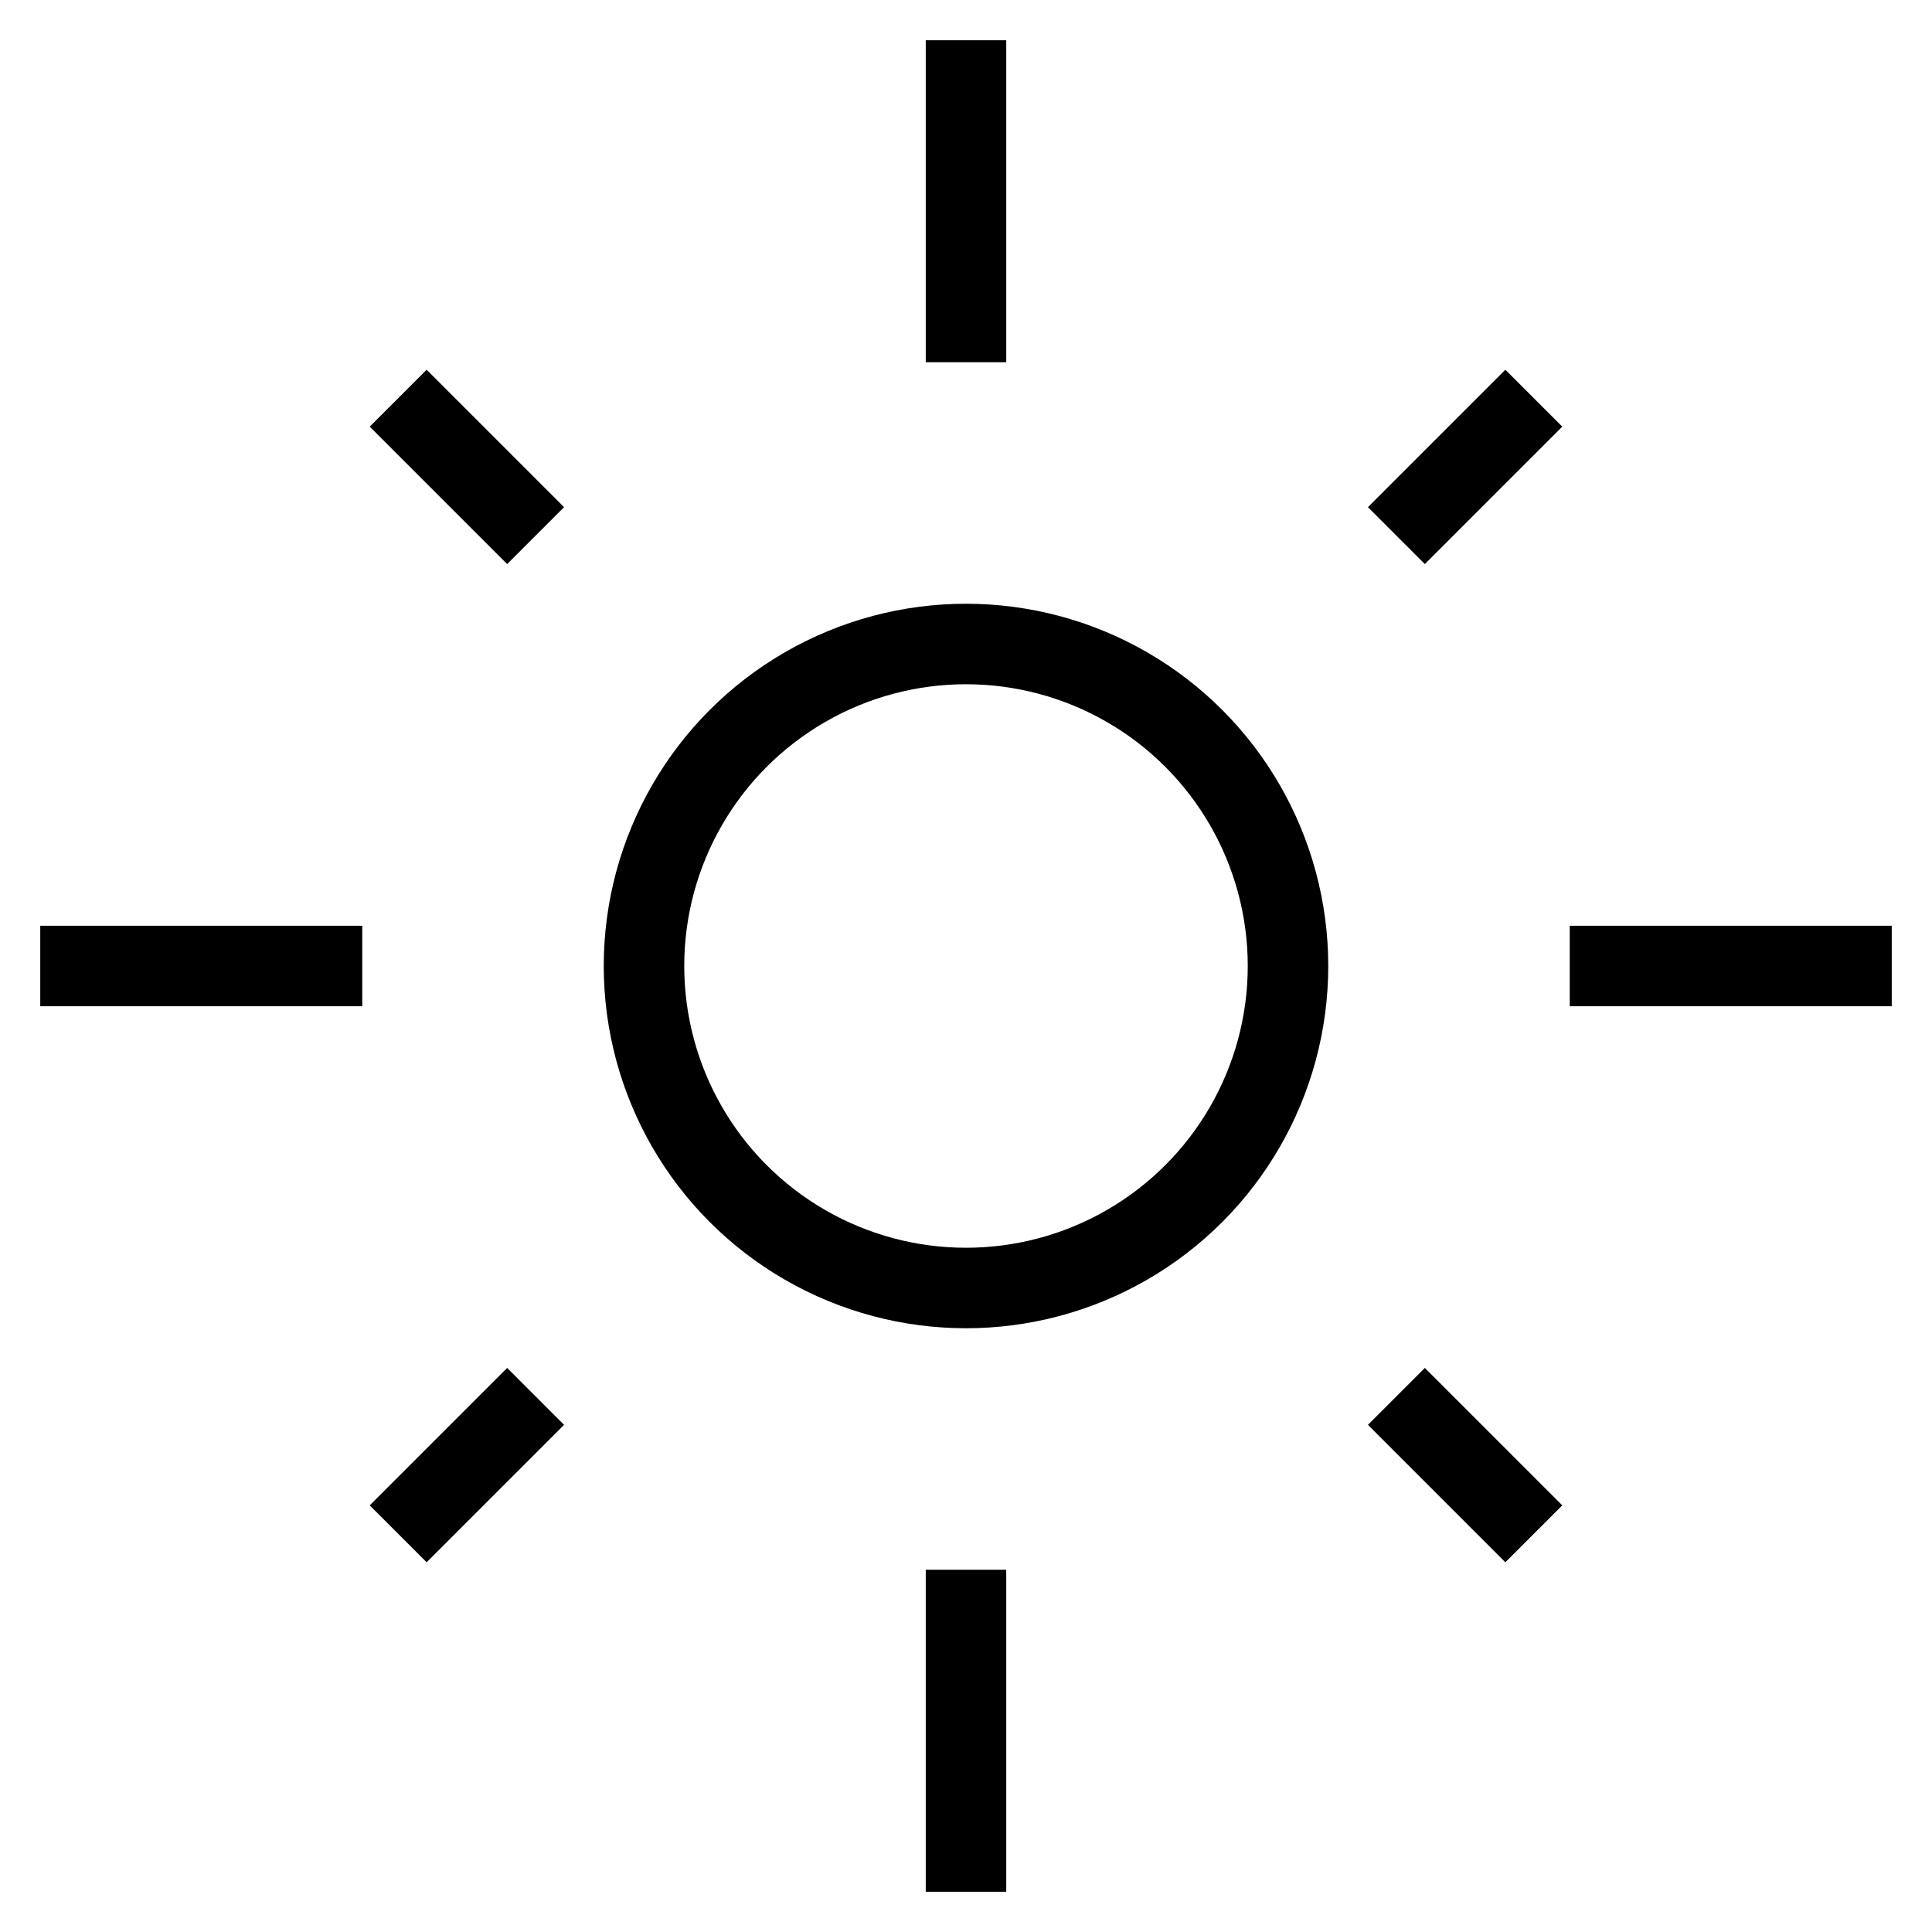 <svg id="nc_icon" xmlns="http://www.w3.org/2000/svg" xml:space="preserve" viewBox="0 0 24 24"><g fill="none" stroke="currentColor" stroke-linecap="square" stroke-miterlimit="10" class="nc-icon-wrapper"><circle cx="12" cy="12" r="4" vector-effect="non-scaling-stroke"/><path d="M12 1v3" vector-effect="non-scaling-stroke"/><path d="m18.7 5.3-1 1M18.7 18.7l-1-1M5.3 18.7l1-1M5.3 5.3l1 1" data-color="color-2" vector-effect="non-scaling-stroke"/><path d="M23 12h-3M12 23v-3M1 12h3" vector-effect="non-scaling-stroke"/></g></svg>
